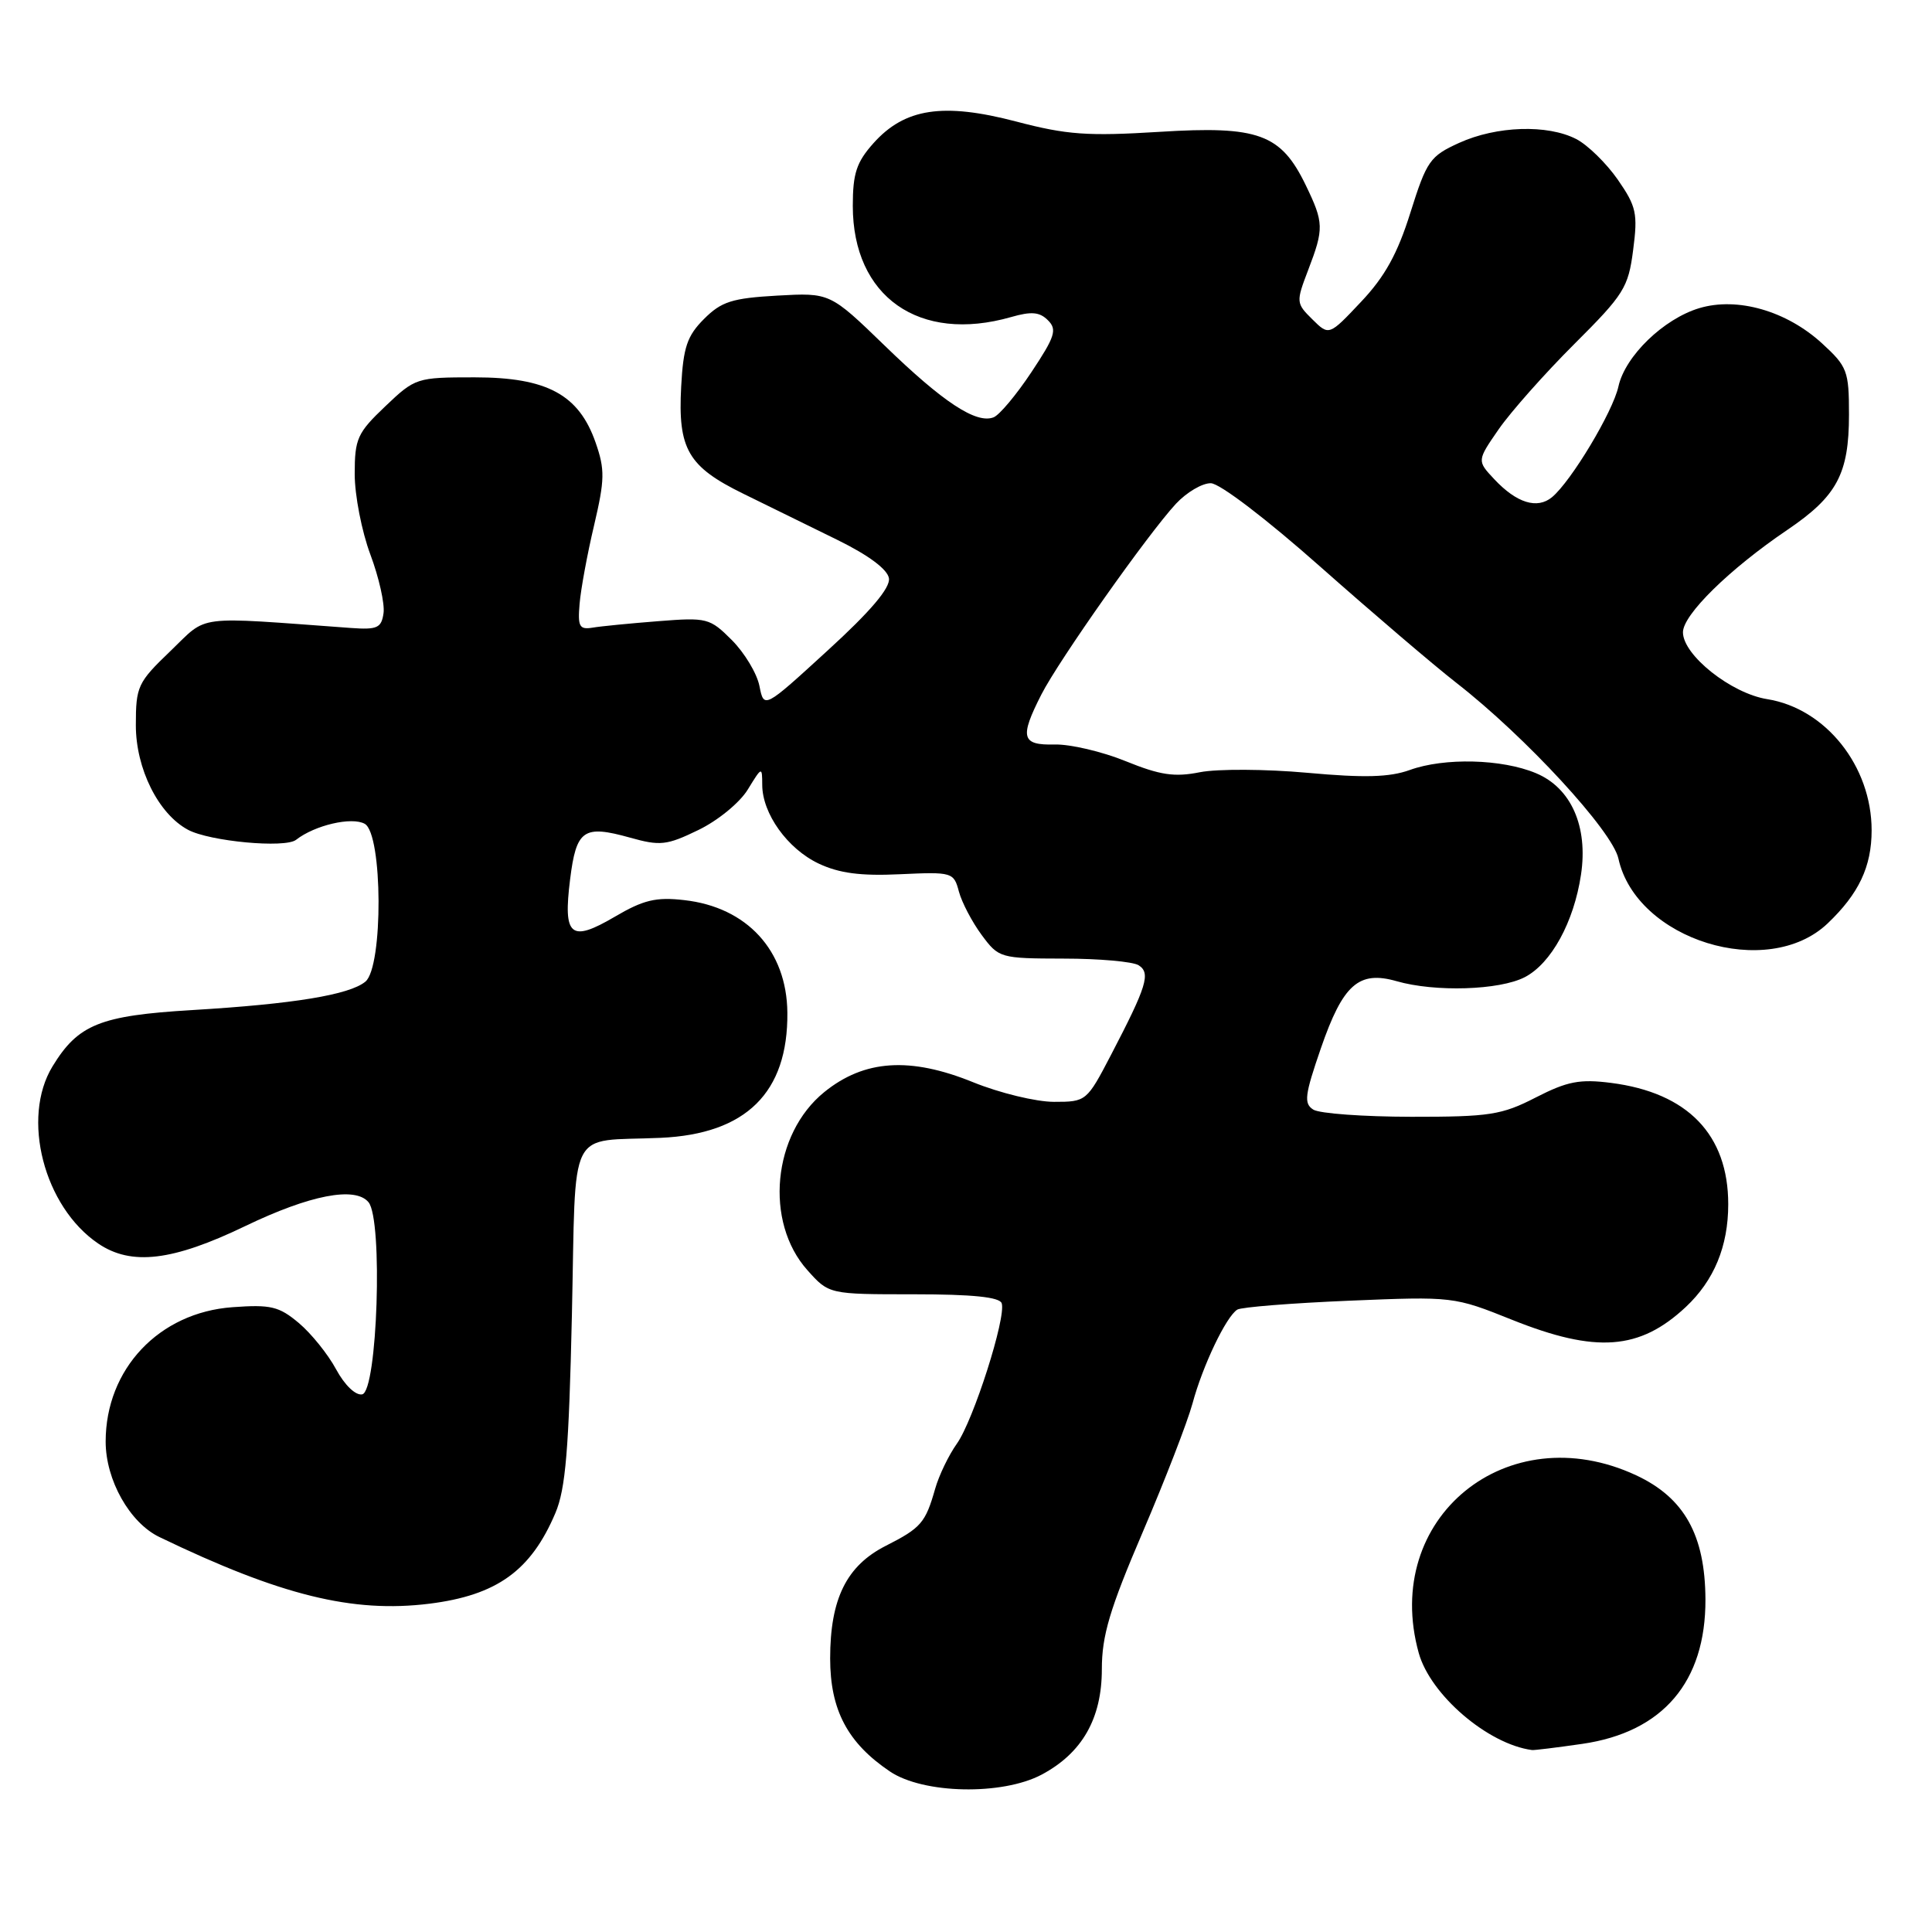 <?xml version="1.0" encoding="UTF-8" standalone="no"?>
<!DOCTYPE svg PUBLIC "-//W3C//DTD SVG 1.1//EN" "http://www.w3.org/Graphics/SVG/1.1/DTD/svg11.dtd" >
<svg xmlns="http://www.w3.org/2000/svg" xmlns:xlink="http://www.w3.org/1999/xlink" version="1.1" viewBox="0 0 256 256">
 <g >
 <path fill="currentColor"
d=" M 138.02 235.15 C 143.39 232.29 146.00 227.72 146.00 221.18 C 146.00 216.73 147.04 213.23 151.40 203.05 C 154.37 196.12 157.34 188.43 158.01 185.98 C 159.36 180.96 162.47 174.45 163.95 173.53 C 164.49 173.20 171.15 172.67 178.77 172.35 C 192.54 171.78 192.65 171.79 200.38 174.89 C 211.48 179.33 217.25 178.91 223.37 173.19 C 227.12 169.68 229.00 165.14 229.00 159.57 C 229.00 150.35 223.63 144.79 213.48 143.49 C 209.32 142.96 207.68 143.28 203.50 145.42 C 198.98 147.74 197.39 147.99 187.00 147.98 C 180.68 147.97 174.83 147.55 174.02 147.03 C 172.74 146.22 172.88 145.12 175.02 138.91 C 177.95 130.43 180.04 128.58 185.05 130.01 C 190.15 131.48 198.70 131.21 202.04 129.48 C 205.54 127.67 208.55 122.18 209.49 115.90 C 210.45 109.51 208.18 104.39 203.52 102.45 C 199.02 100.56 191.38 100.37 186.80 102.03 C 184.13 102.99 180.80 103.09 173.24 102.40 C 167.73 101.90 161.33 101.87 159.01 102.32 C 155.62 103.00 153.72 102.71 149.16 100.86 C 146.04 99.59 141.81 98.60 139.75 98.65 C 135.35 98.76 135.08 97.73 137.99 92.02 C 140.31 87.47 152.11 70.75 155.82 66.75 C 157.23 65.24 159.30 64.01 160.44 64.03 C 161.62 64.04 167.84 68.79 175.00 75.14 C 181.88 81.23 189.97 88.14 193.00 90.50 C 202.11 97.59 213.65 110.10 214.45 113.77 C 216.81 124.55 234.20 129.94 242.17 122.36 C 246.30 118.43 248.00 114.84 248.00 110.02 C 248.00 101.52 241.92 93.88 234.16 92.64 C 229.39 91.88 223.00 86.81 223.00 83.78 C 223.00 81.45 229.16 75.41 236.82 70.22 C 243.41 65.76 245.00 62.80 245.00 54.93 C 245.00 49.14 244.78 48.57 241.42 45.49 C 236.72 41.19 230.21 39.32 225.17 40.83 C 220.43 42.25 215.34 47.18 214.45 51.21 C 213.72 54.56 208.19 63.77 205.65 65.88 C 203.69 67.50 200.97 66.66 198.01 63.51 C 195.70 61.05 195.70 61.05 198.59 56.87 C 200.18 54.58 204.68 49.50 208.59 45.60 C 215.19 39.02 215.76 38.11 216.40 33.13 C 217.03 28.30 216.83 27.36 214.37 23.81 C 212.86 21.64 210.39 19.22 208.87 18.43 C 205.05 16.46 198.31 16.68 193.35 18.93 C 189.48 20.69 189.05 21.30 186.89 28.16 C 185.18 33.62 183.51 36.65 180.34 40.00 C 176.10 44.50 176.10 44.50 173.89 42.31 C 171.73 40.18 171.72 40.02 173.34 35.78 C 175.45 30.27 175.42 29.51 173.02 24.54 C 169.73 17.74 166.76 16.65 153.65 17.47 C 144.11 18.06 141.37 17.87 134.64 16.10 C 124.97 13.57 119.89 14.34 115.75 18.96 C 113.49 21.49 113.00 22.97 113.00 27.28 C 113.00 39.32 121.80 45.50 133.98 42.01 C 136.66 41.24 137.76 41.33 138.86 42.44 C 140.10 43.67 139.80 44.60 136.67 49.31 C 134.68 52.31 132.42 55.01 131.65 55.30 C 129.35 56.19 124.94 53.28 117.25 45.82 C 109.98 38.78 109.98 38.78 102.98 39.17 C 97.00 39.51 95.59 39.96 93.29 42.26 C 91.05 44.50 90.54 46.00 90.26 51.22 C 89.81 59.51 91.16 61.83 98.51 65.43 C 101.80 67.05 107.42 69.80 111.00 71.56 C 115.11 73.58 117.61 75.45 117.79 76.63 C 117.98 77.90 115.36 81.00 109.65 86.21 C 101.23 93.92 101.23 93.92 100.63 90.90 C 100.30 89.23 98.65 86.50 96.98 84.82 C 94.05 81.89 93.68 81.80 87.22 82.31 C 83.52 82.60 79.60 82.98 78.50 83.17 C 76.77 83.45 76.54 83.02 76.80 80.00 C 76.96 78.08 77.82 73.40 78.72 69.61 C 80.14 63.55 80.17 62.22 78.92 58.64 C 76.70 52.28 72.48 50.00 62.89 50.00 C 55.20 50.00 55.02 50.06 51.04 53.85 C 47.35 57.36 47.00 58.13 47.00 62.81 C 47.00 65.62 47.93 70.41 49.07 73.46 C 50.21 76.50 51.00 80.01 50.82 81.25 C 50.54 83.21 49.99 83.46 46.50 83.21 C 25.47 81.68 27.66 81.40 22.59 86.26 C 18.24 90.43 18.00 90.94 18.00 96.10 C 18.00 101.86 20.99 107.85 24.91 109.95 C 27.78 111.49 37.78 112.42 39.23 111.28 C 41.71 109.34 46.61 108.20 48.33 109.16 C 50.72 110.50 50.79 128.10 48.42 130.07 C 46.31 131.82 38.87 133.04 25.45 133.84 C 13.25 134.57 10.35 135.74 6.96 141.30 C 2.78 148.15 5.82 159.91 13.02 164.78 C 17.40 167.75 22.87 167.10 32.50 162.46 C 41.06 158.34 47.07 157.17 48.83 159.30 C 50.76 161.62 50.01 184.38 47.99 184.76 C 47.12 184.93 45.67 183.54 44.54 181.45 C 43.47 179.46 41.25 176.70 39.60 175.31 C 36.97 173.10 35.88 172.84 30.81 173.21 C 21.07 173.91 14.00 181.40 14.00 191.02 C 14.00 196.11 17.19 201.78 21.13 203.67 C 37.18 211.41 46.73 213.76 56.89 212.50 C 65.84 211.38 70.35 208.13 73.59 200.49 C 74.95 197.29 75.38 192.08 75.78 174.23 C 76.35 148.70 75.03 151.33 87.52 150.77 C 98.87 150.27 104.43 144.77 104.33 134.17 C 104.25 125.95 98.98 120.20 90.66 119.27 C 86.92 118.84 85.26 119.24 81.45 121.48 C 75.60 124.91 74.60 124.07 75.54 116.53 C 76.36 109.93 77.31 109.27 83.48 110.99 C 87.47 112.11 88.34 112.02 92.54 109.98 C 95.13 108.73 98.04 106.34 99.09 104.61 C 100.96 101.56 100.99 101.55 101.00 104.00 C 101.01 107.81 104.34 112.46 108.46 114.42 C 111.19 115.71 114.03 116.09 119.26 115.84 C 126.19 115.52 126.38 115.58 127.06 118.14 C 127.45 119.58 128.80 122.16 130.07 123.88 C 132.34 126.95 132.52 127.00 140.94 127.02 C 145.65 127.02 150.12 127.42 150.87 127.90 C 152.50 128.93 151.96 130.67 147.23 139.75 C 144.00 145.95 143.93 146.00 139.66 146.00 C 137.29 146.00 132.46 144.83 128.94 143.40 C 120.59 140.01 114.53 140.41 109.23 144.70 C 102.36 150.26 101.26 161.91 106.99 168.31 C 109.84 171.50 109.84 171.50 121.09 171.50 C 128.87 171.50 132.46 171.87 132.73 172.69 C 133.35 174.54 128.99 188.19 126.80 191.28 C 125.71 192.81 124.41 195.51 123.91 197.28 C 122.63 201.78 122.04 202.46 117.39 204.82 C 112.17 207.46 110.00 211.85 110.00 219.75 C 110.00 226.58 112.31 230.95 117.92 234.73 C 122.34 237.71 132.79 237.92 138.02 235.15 Z  M 209.67 231.07 C 220.34 229.52 226.02 222.86 225.98 211.93 C 225.94 203.40 223.18 198.46 216.79 195.48 C 199.71 187.53 183.03 201.17 187.99 219.03 C 189.54 224.59 197.16 231.12 203.00 231.89 C 203.28 231.93 206.28 231.56 209.67 231.07 Z "/>
</g>
</svg>